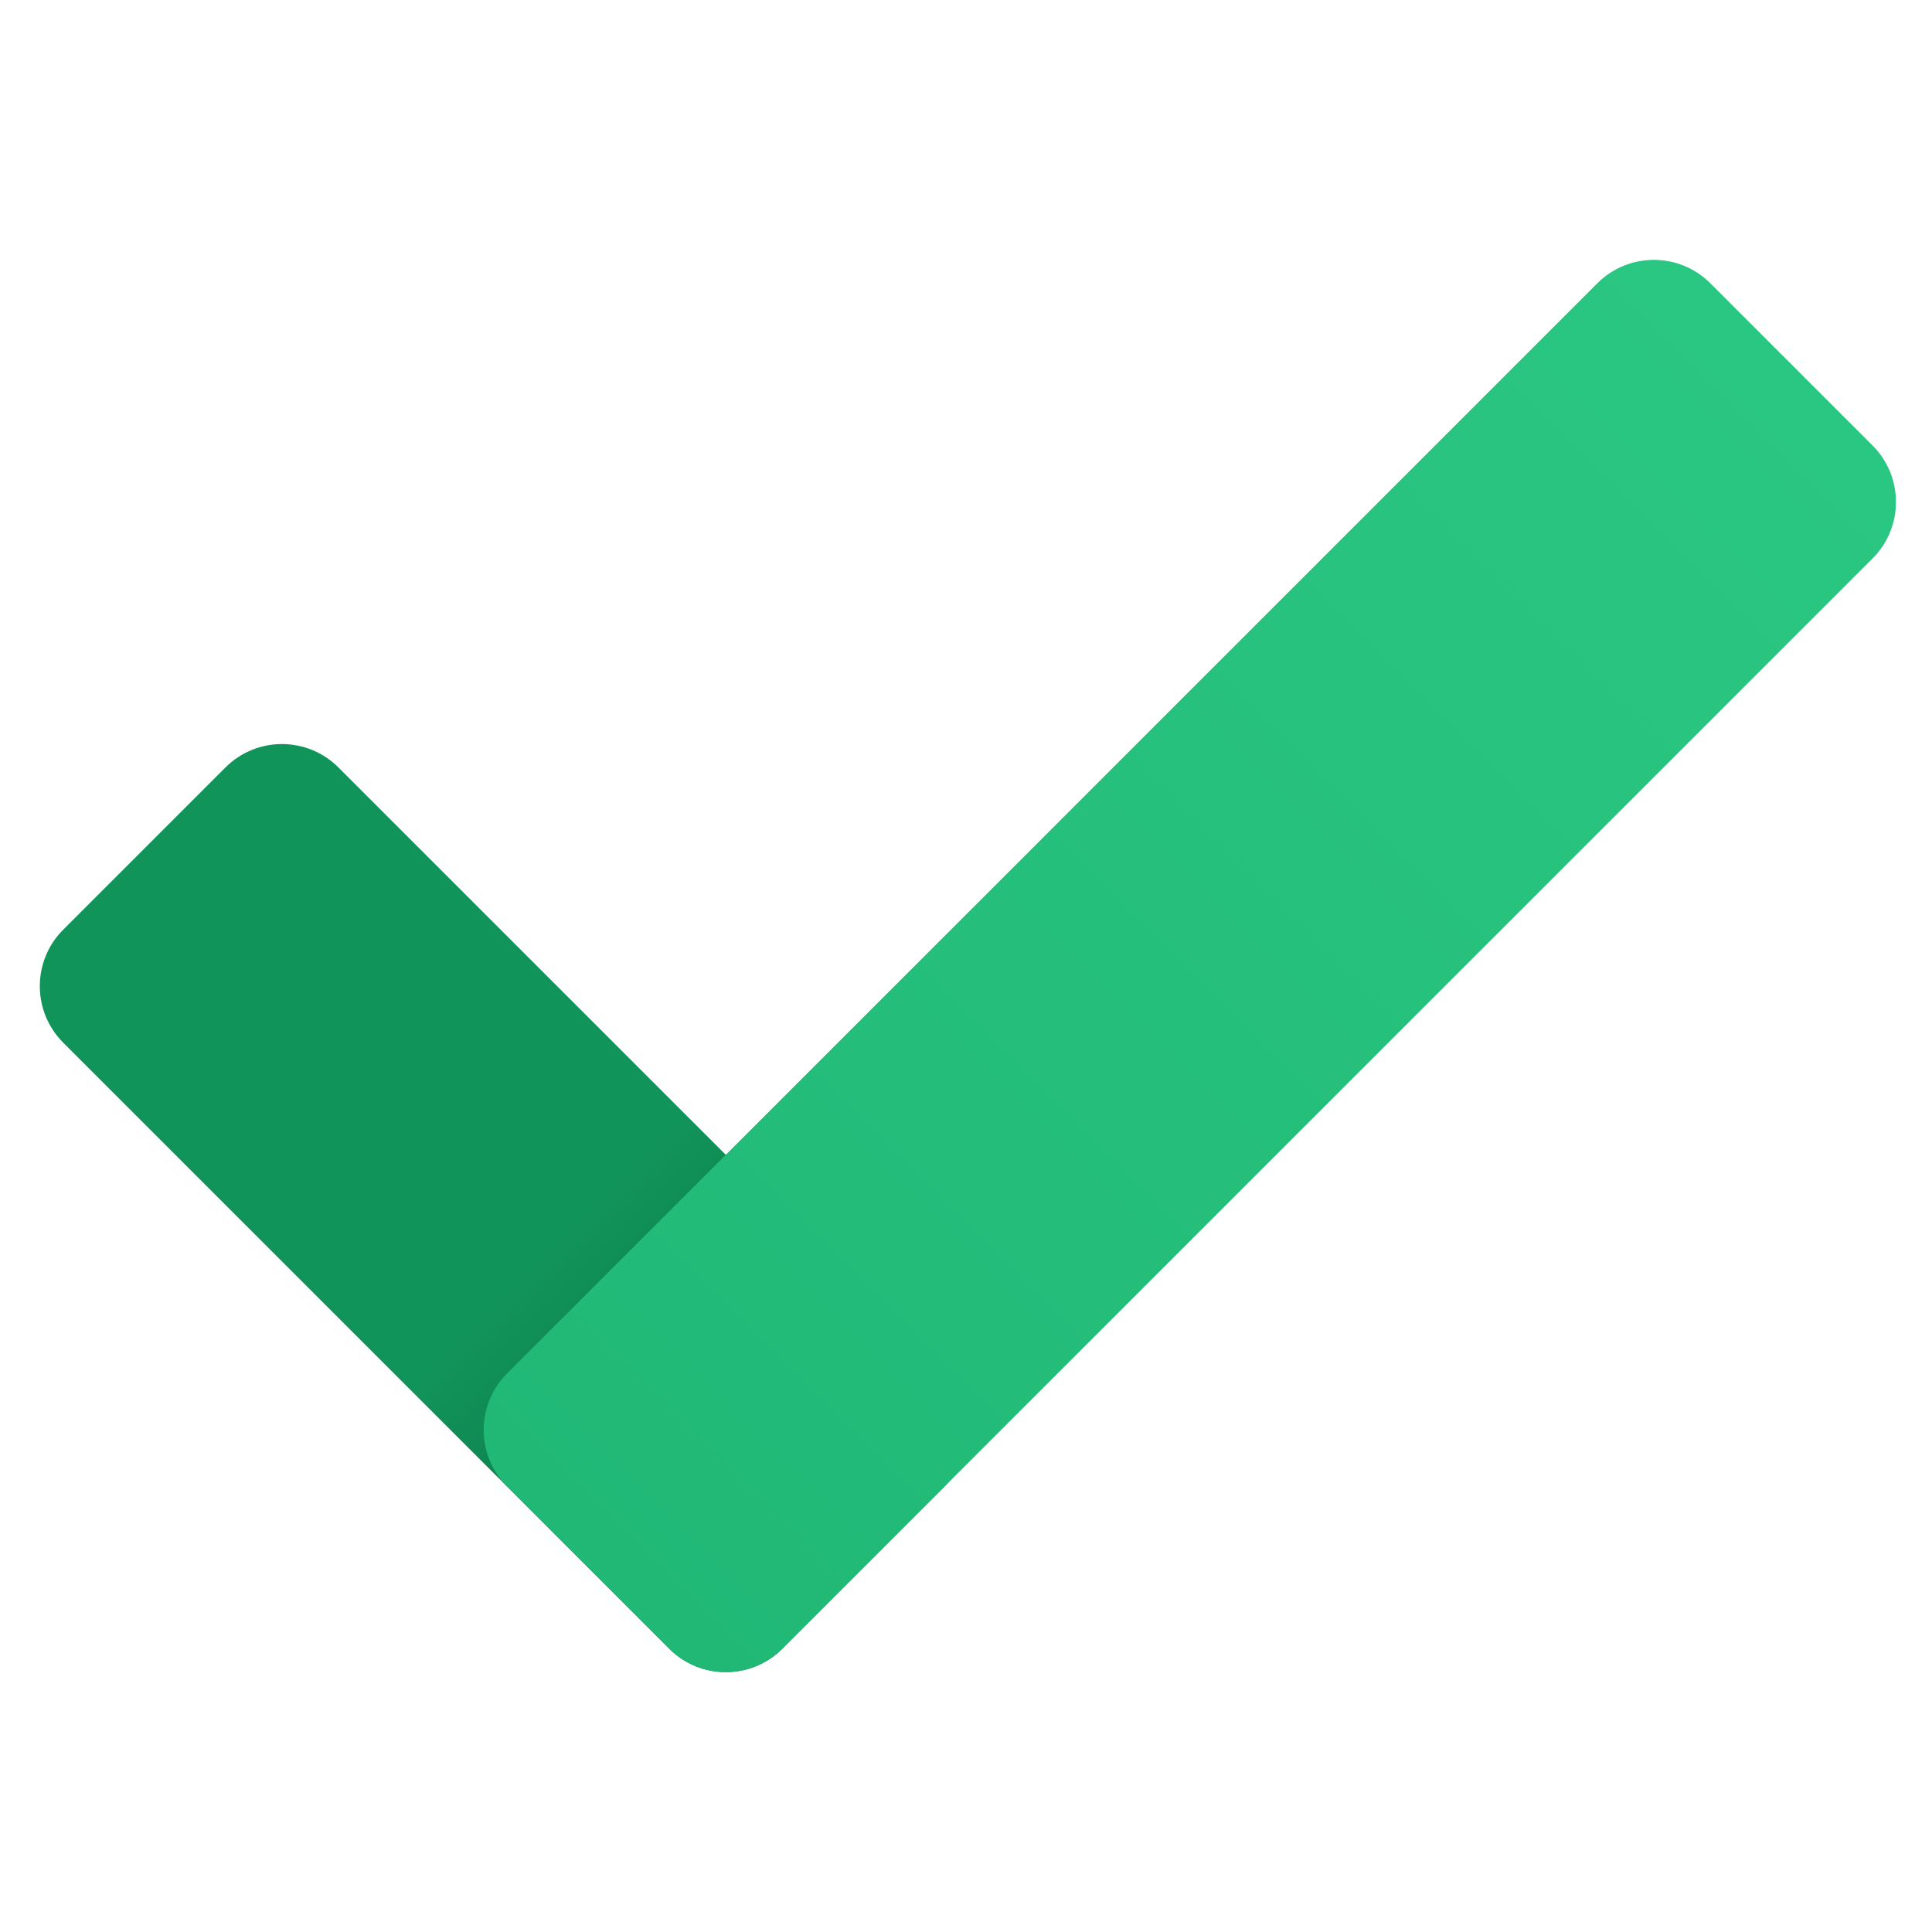 <svg width="513" height="513" viewBox="0 0 513 513" fill="none" xmlns="http://www.w3.org/2000/svg">
<path d="M177.706 437.782L16.793 276.868C8.5 268.575 8.5 255.14 16.793 246.847L59.852 203.788C68.145 195.495 81.58 195.495 89.873 203.788L250.786 364.701C259.079 372.994 259.079 386.429 250.786 394.722L207.727 437.782C199.434 446.063 185.999 446.063 177.706 437.782Z" fill="url(#paint0_linear_618_63)"/>
<path d="M134.647 364.701L424.128 75.219C432.421 66.927 445.856 66.927 454.149 75.219L497.209 118.279C505.501 126.572 505.501 140.007 497.209 148.3L207.727 437.781C199.434 446.074 185.999 446.074 177.706 437.781L134.647 394.722C126.365 386.429 126.365 372.994 134.647 364.701Z" fill="url(#paint1_linear_618_63)"/>
<defs>
<linearGradient id="paint0_linear_618_63" x1="227.441" y1="414.436" x2="37.803" y2="224.798" gradientUnits="userSpaceOnUse">
<stop offset="0.108" stop-color="#0C7044"/>
<stop offset="0.433" stop-color="#11945A"/>
</linearGradient>
<linearGradient id="paint1_linear_618_63" x1="475.677" y1="96.754" x2="156.182" y2="416.26" gradientUnits="userSpaceOnUse">
<stop stop-color="#2AC782"/>
<stop offset="1" stop-color="#21B876"/>
</linearGradient>
</defs>
</svg>
